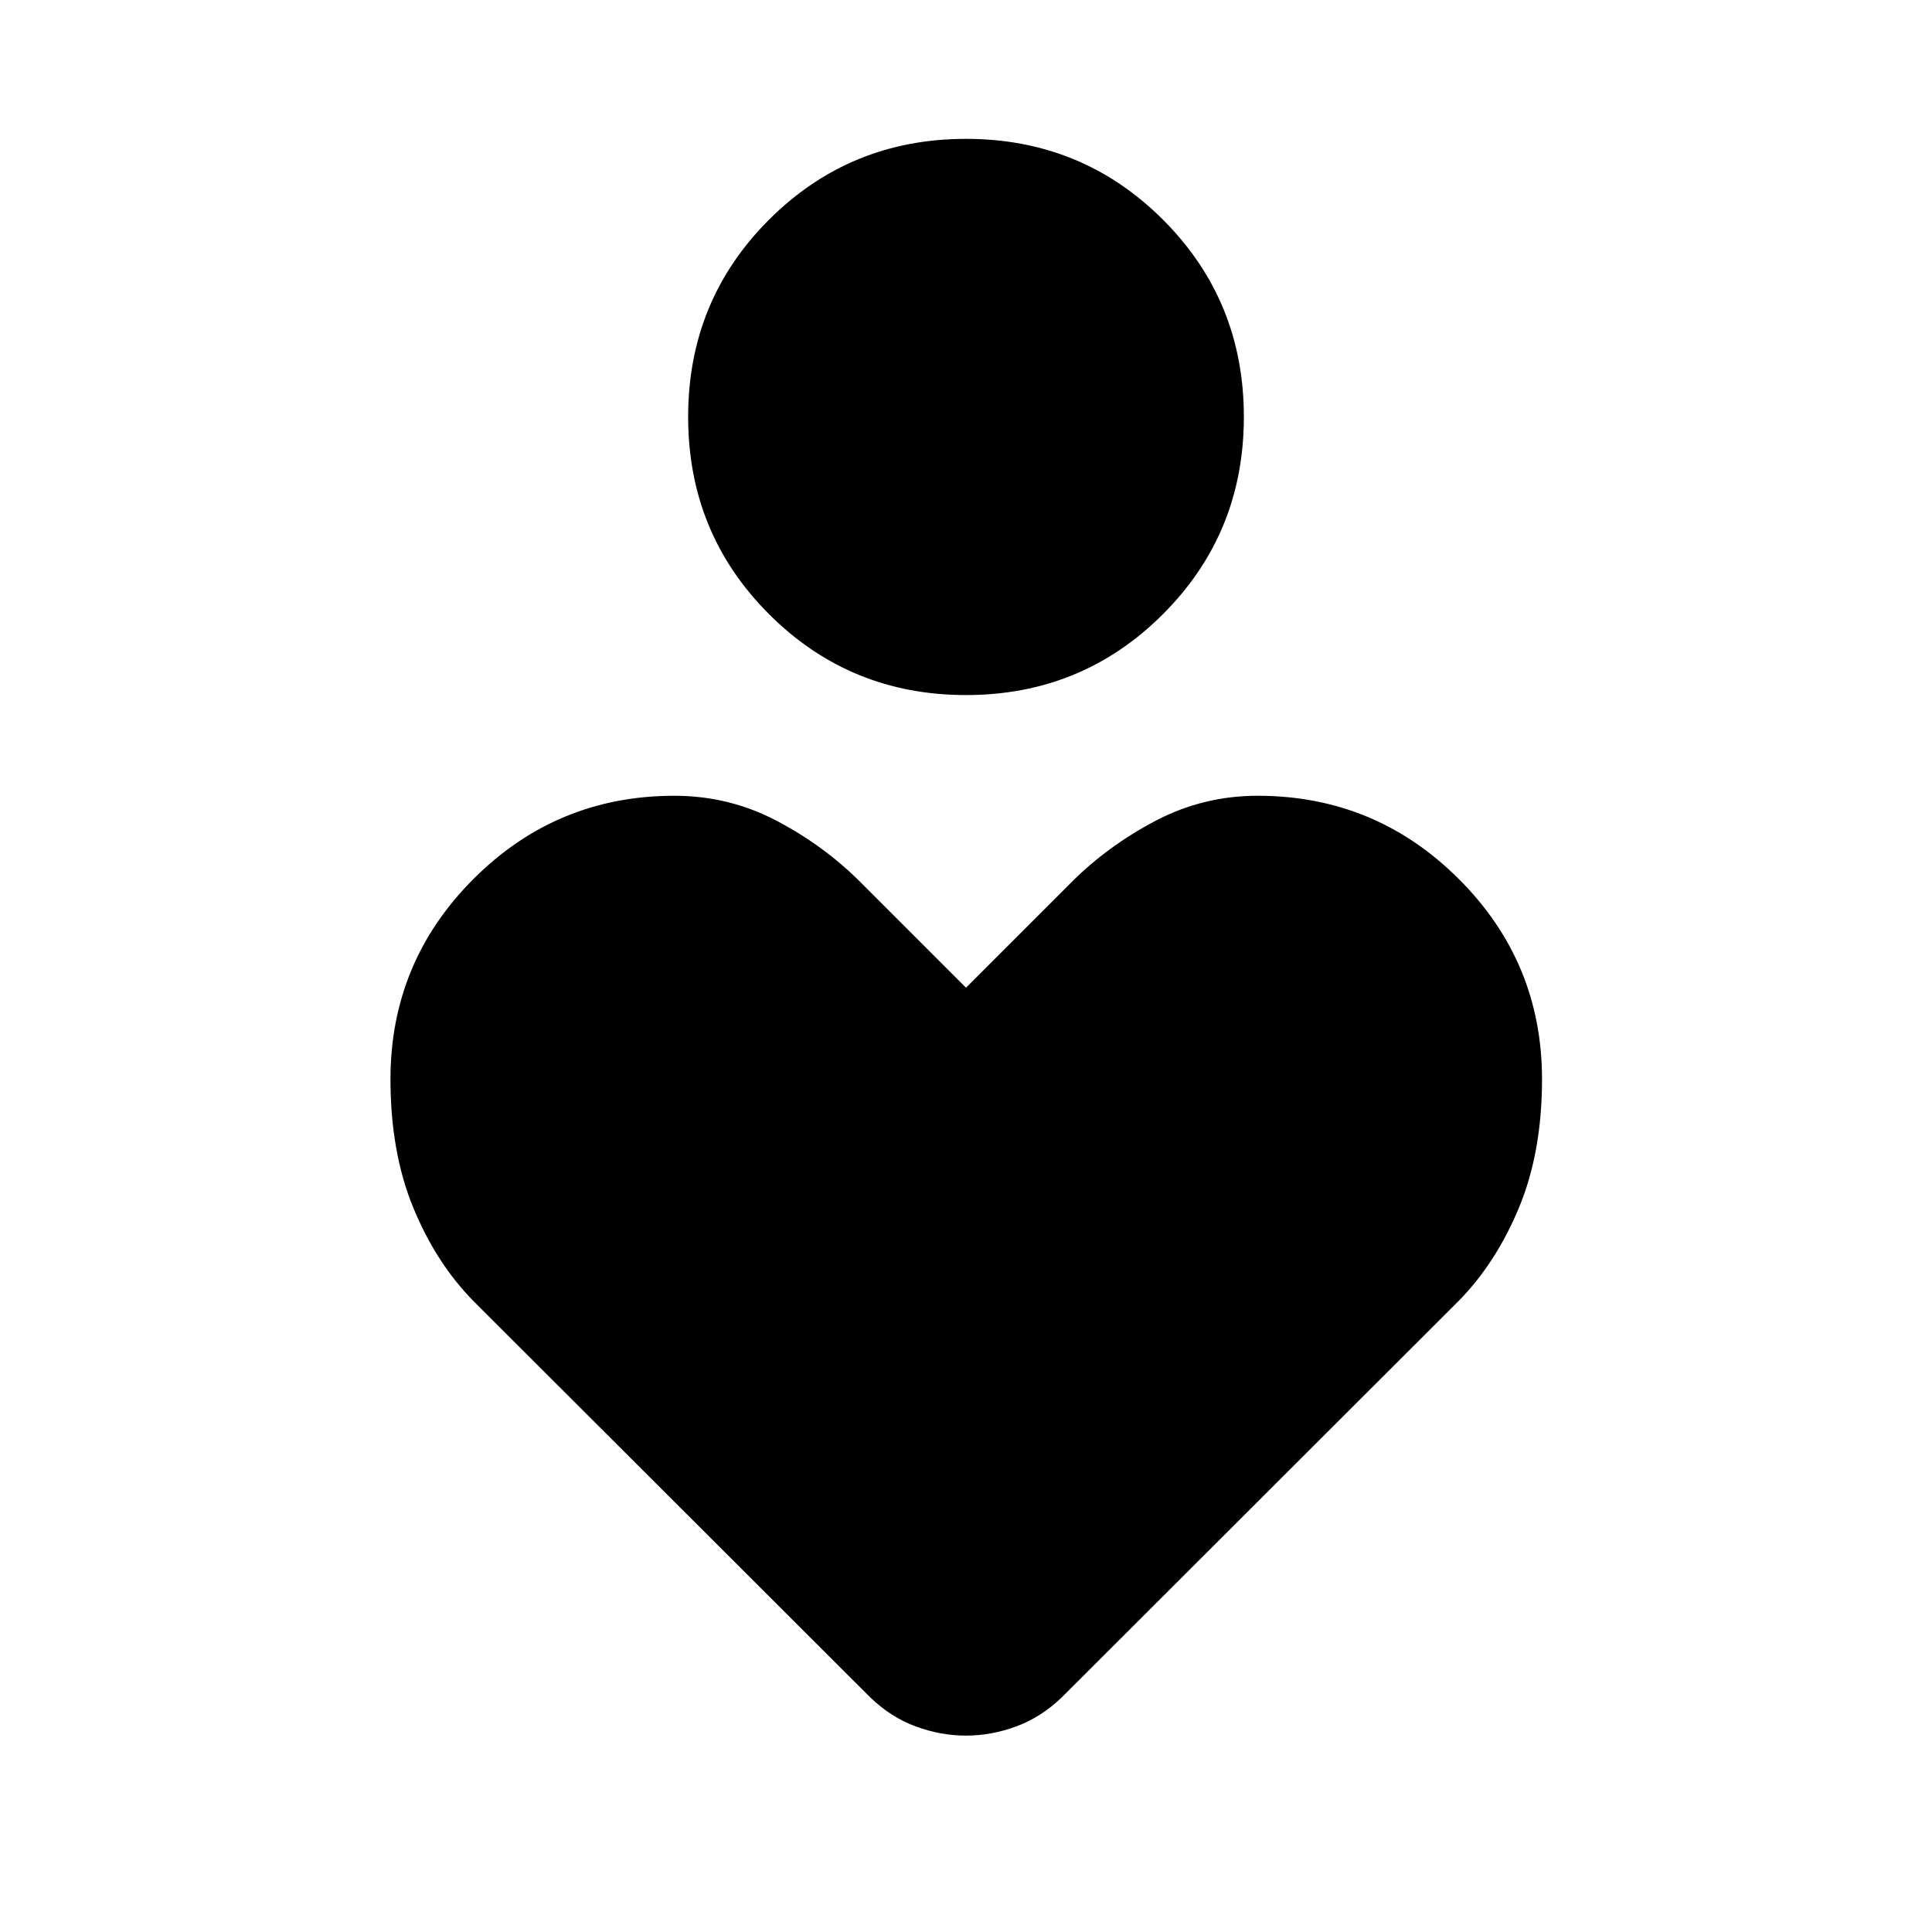 <svg xmlns="http://www.w3.org/2000/svg" height="48" viewBox="0 -960 960 960" width="48"><path d="M480-614.63q-57.674 0-97.87-40.196-40.195-40.196-40.195-98.027t40.195-97.989Q422.326-891 480-891q57.674 0 97.87 40.158 40.195 40.158 40.195 97.989t-40.195 98.027Q537.674-614.63 480-614.63Zm-47.739 497.891L235.456-313.304q-18.717-18.957-30.076-46.547-11.358-27.591-11.358-63.852 0-58.297 41.293-99.591 41.294-41.293 99.761-41.293 27.12 0 50.696 12.359 23.576 12.358 41.772 30.554L480-469.218l52.456-52.456q17.957-17.956 41.653-30.435 23.695-12.478 50.815-12.478 58.467 0 99.88 41.293 41.414 41.294 41.414 99.591 0 36.261-11.479 63.852-11.478 27.59-30.195 46.547L527.739-116.739q-10.275 9.957-22.69 14.554-12.415 4.598-25.069 4.598t-25.055-4.598q-12.4-4.597-22.664-14.554Z"/></svg>